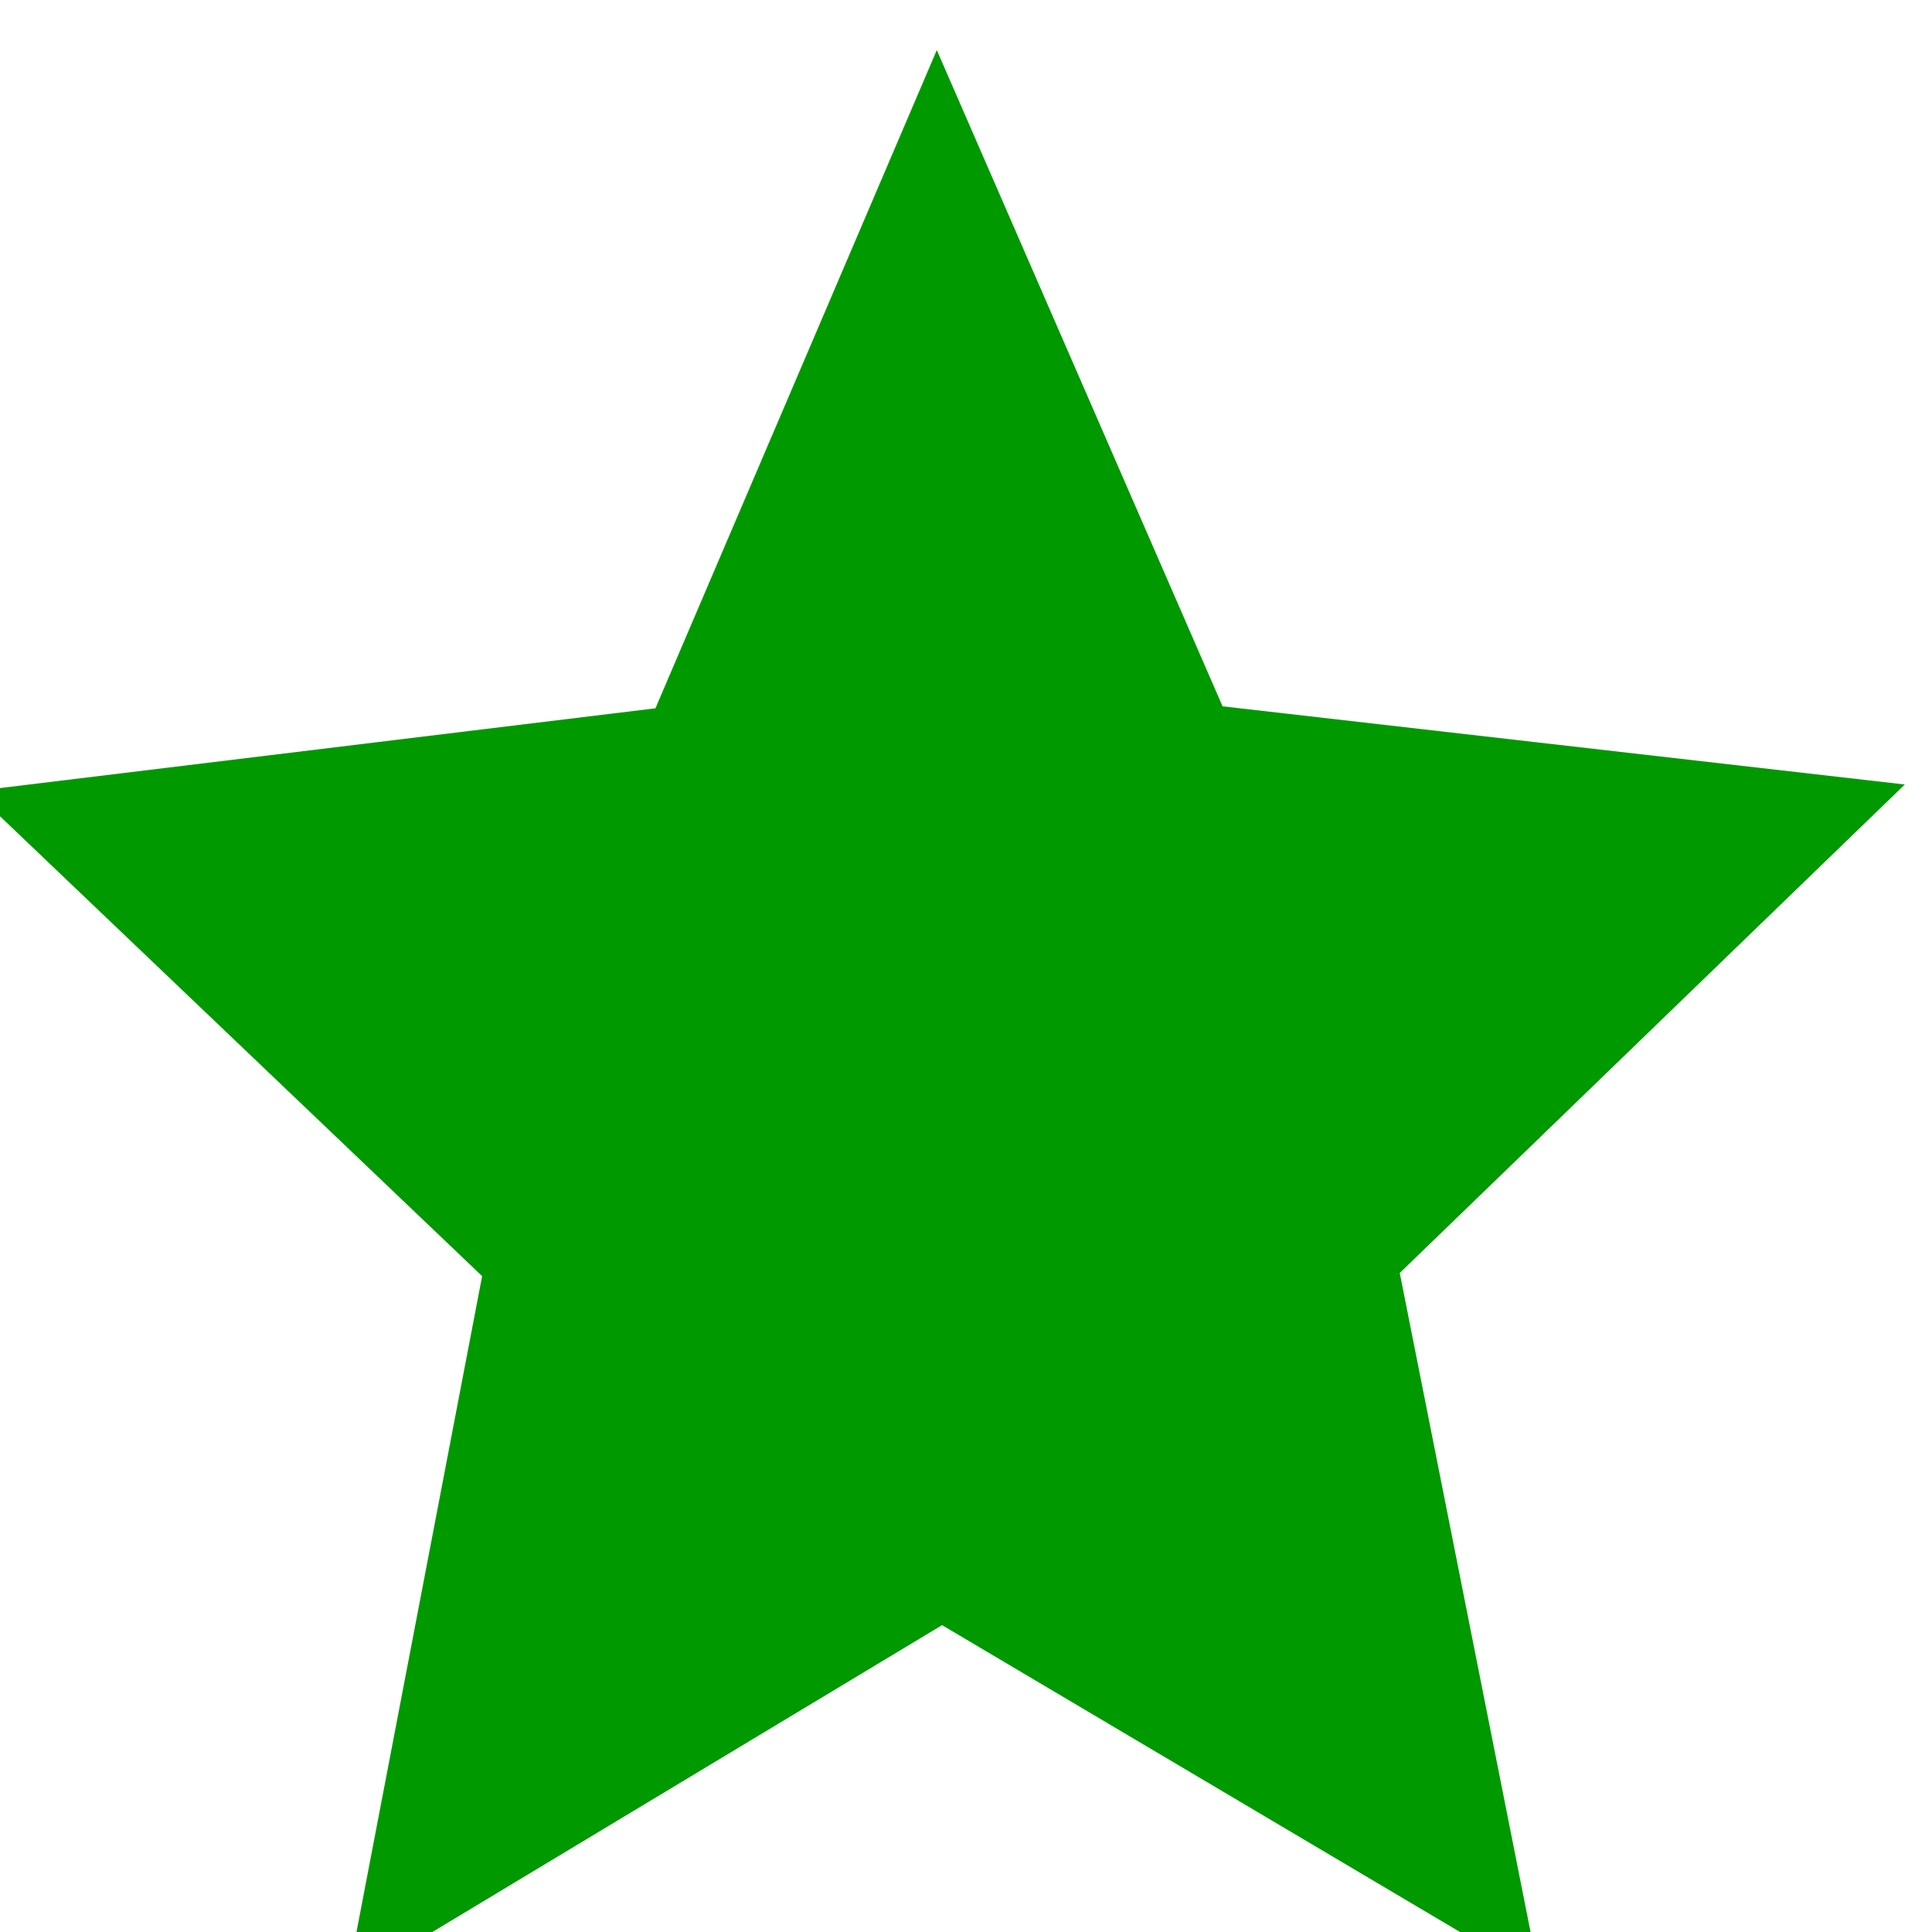 <?xml version='1.0' encoding='UTF-8'?>
<!-- Created with Inkscape (http://www.inkscape.org/) and export_objects.py -->
<svg xmlns:cc="http://creativecommons.org/ns#" xmlns:dc="http://purl.org/dc/elements/1.1/" xmlns:inkscape="http://www.inkscape.org/namespaces/inkscape" xmlns:rdf="http://www.w3.org/1999/02/22-rdf-syntax-ns#" xmlns:sodipodi="http://sodipodi.sourceforge.net/DTD/sodipodi-0.dtd" xmlns:xlink="http://www.w3.org/1999/xlink" xmlns="http://www.w3.org/2000/svg" version="1.1" id="svg1" width="16" height="16" viewBox="0 0 16 16" sodipodi:docname="draw-star-symbolic.svg">
<sodipodi:namedview objecttolerance="10" gridtolerance="10" guidetolerance="10" id="namedview" showgrid="true" inkscape:zoom="0.6002936" inkscape:cx="732.67439" inkscape:cy="-567.94603" inkscape:window-width="1920" inkscape:window-height="1016" inkscape:window-x="0" inkscape:window-y="27" inkscape:window-maximized="1" inkscape:current-layer="layer1">
    <inkscape:grid type="xygrid" id="grid"/>
  </sodipodi:namedview>
  <g transform="matrix(1,0,0,1.003,-348.994,-684.093)" id="draw-star" inkscape:label="00174">
      <path inkscape:connector-curvature="0" id="rect19962" d="m 349,682.362 h 15.979 v 15.938 H 349 Z" style="opacity:0;fill:none"/>
      <path inkscape:connector-curvature="0" id="path19973" d="m 356.062,179.688 -4.998,-2.835 -4.995,2.84 1.152,-5.63 -4.245,-3.873 5.71,-0.644 2.372,-5.234 2.377,5.232 5.711,0.639 -4.241,3.877 z" inkscape:transform-center-y="-0.832503" inkscape:transform-center-x="0.009778893" style="opacity:1;fill:#009900" transform="matrix(0.989,-0.003,0.003,1.037,9.063,513.122)"/>
    </g>
    </svg>
